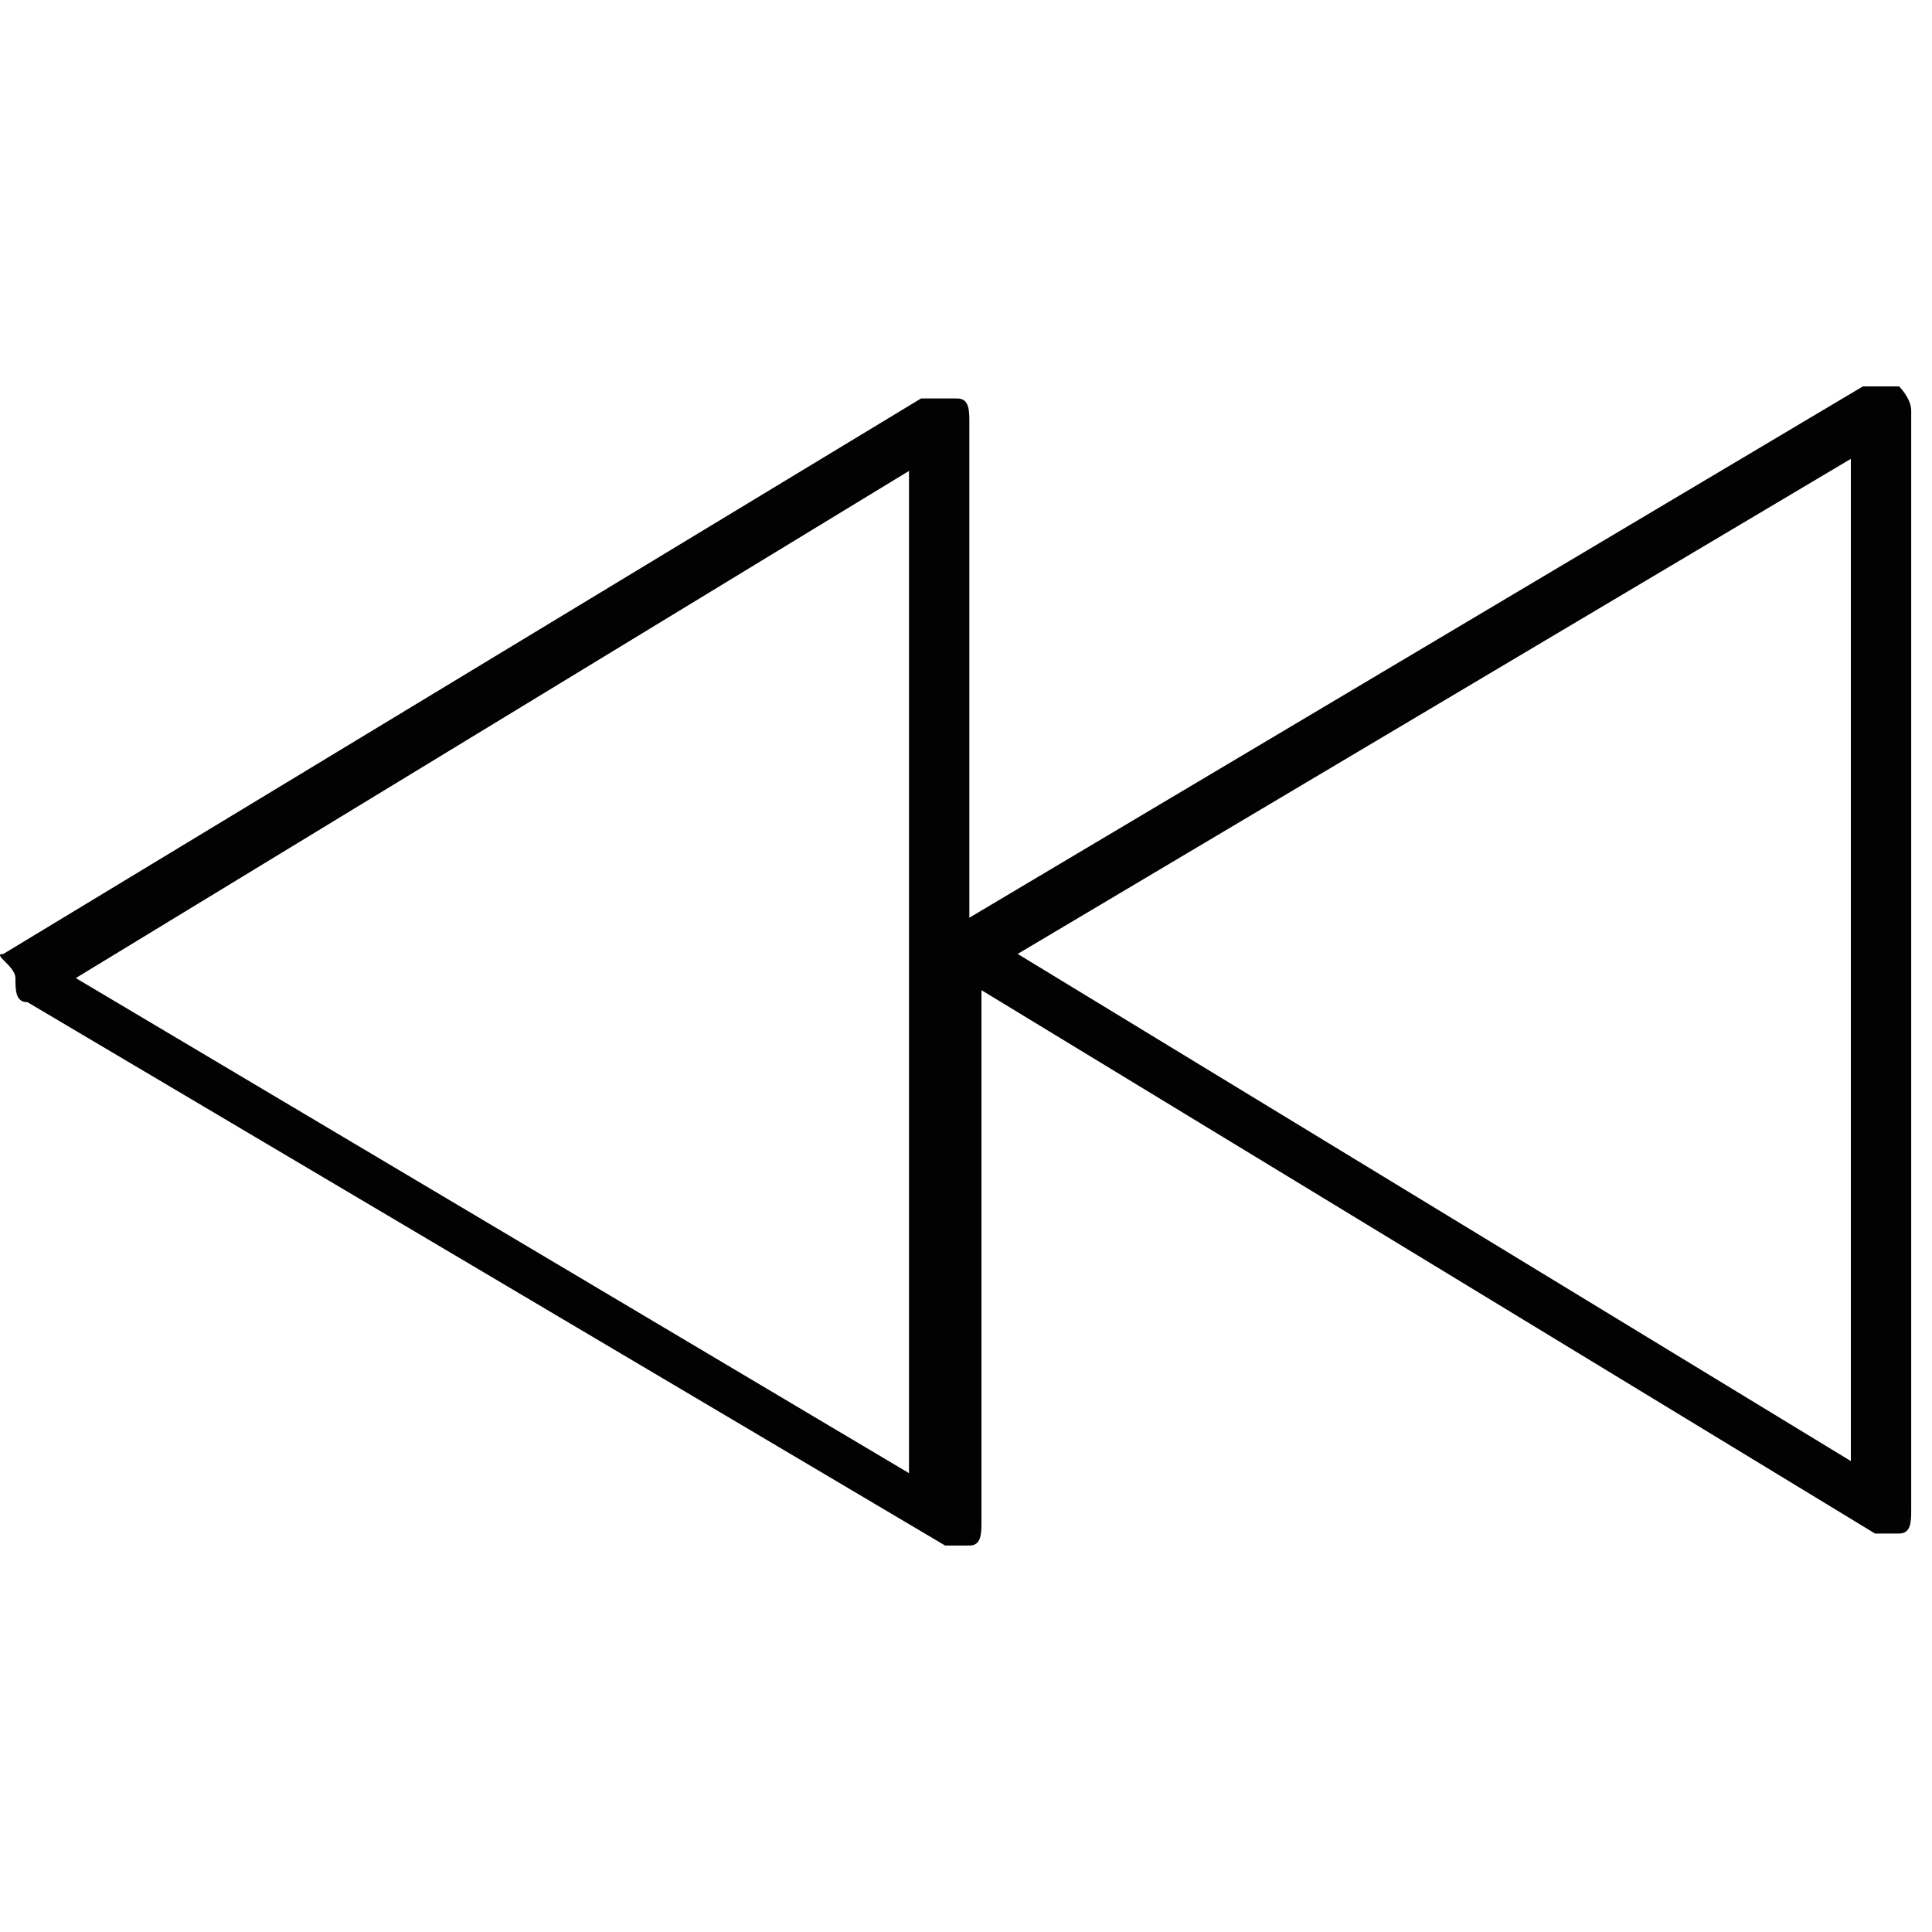 <?xml version="1.0" encoding="utf-8"?>
<!-- Generator: Adobe Illustrator 15.1.0, SVG Export Plug-In . SVG Version: 6.00 Build 0)  -->
<!DOCTYPE svg PUBLIC "-//W3C//DTD SVG 1.1//EN" "http://www.w3.org/Graphics/SVG/1.1/DTD/svg11.dtd">
<svg version="1.1" id="Layer_1" xmlns="http://www.w3.org/2000/svg" xmlns:xlink="http://www.w3.org/1999/xlink" x="0px" y="0px"
	 width="72px" height="72px" viewBox="0 0 72 72" enable-background="new 0 0 72 72" xml:space="preserve">
<path fill="#030202" d="M0.575,36.45c0,0.45,0,0.899,0.45,0.899l34.2,20.25h0.45h0.45c0.451,0,0.451-0.449,0.451-0.899V36.9
	l33.3,20.25h0.45h0.449c0.45,0,0.45-0.45,0.45-0.9V15.3c0-0.45-0.45-0.9-0.45-0.9c-0.449,0-0.899,0-1.35,0l-33.3,19.8V15.75
	c0-0.45,0-0.9-0.45-0.9c-0.45,0-0.9,0-1.351,0L0.126,35.55C-0.324,35.55,0.575,36,0.575,36.45z M37.926,35.55l31.05-18.45v37.35
	L37.926,35.55z M2.825,36.45l31.051-18.9V54.9L2.825,36.45z"/>
</svg>
